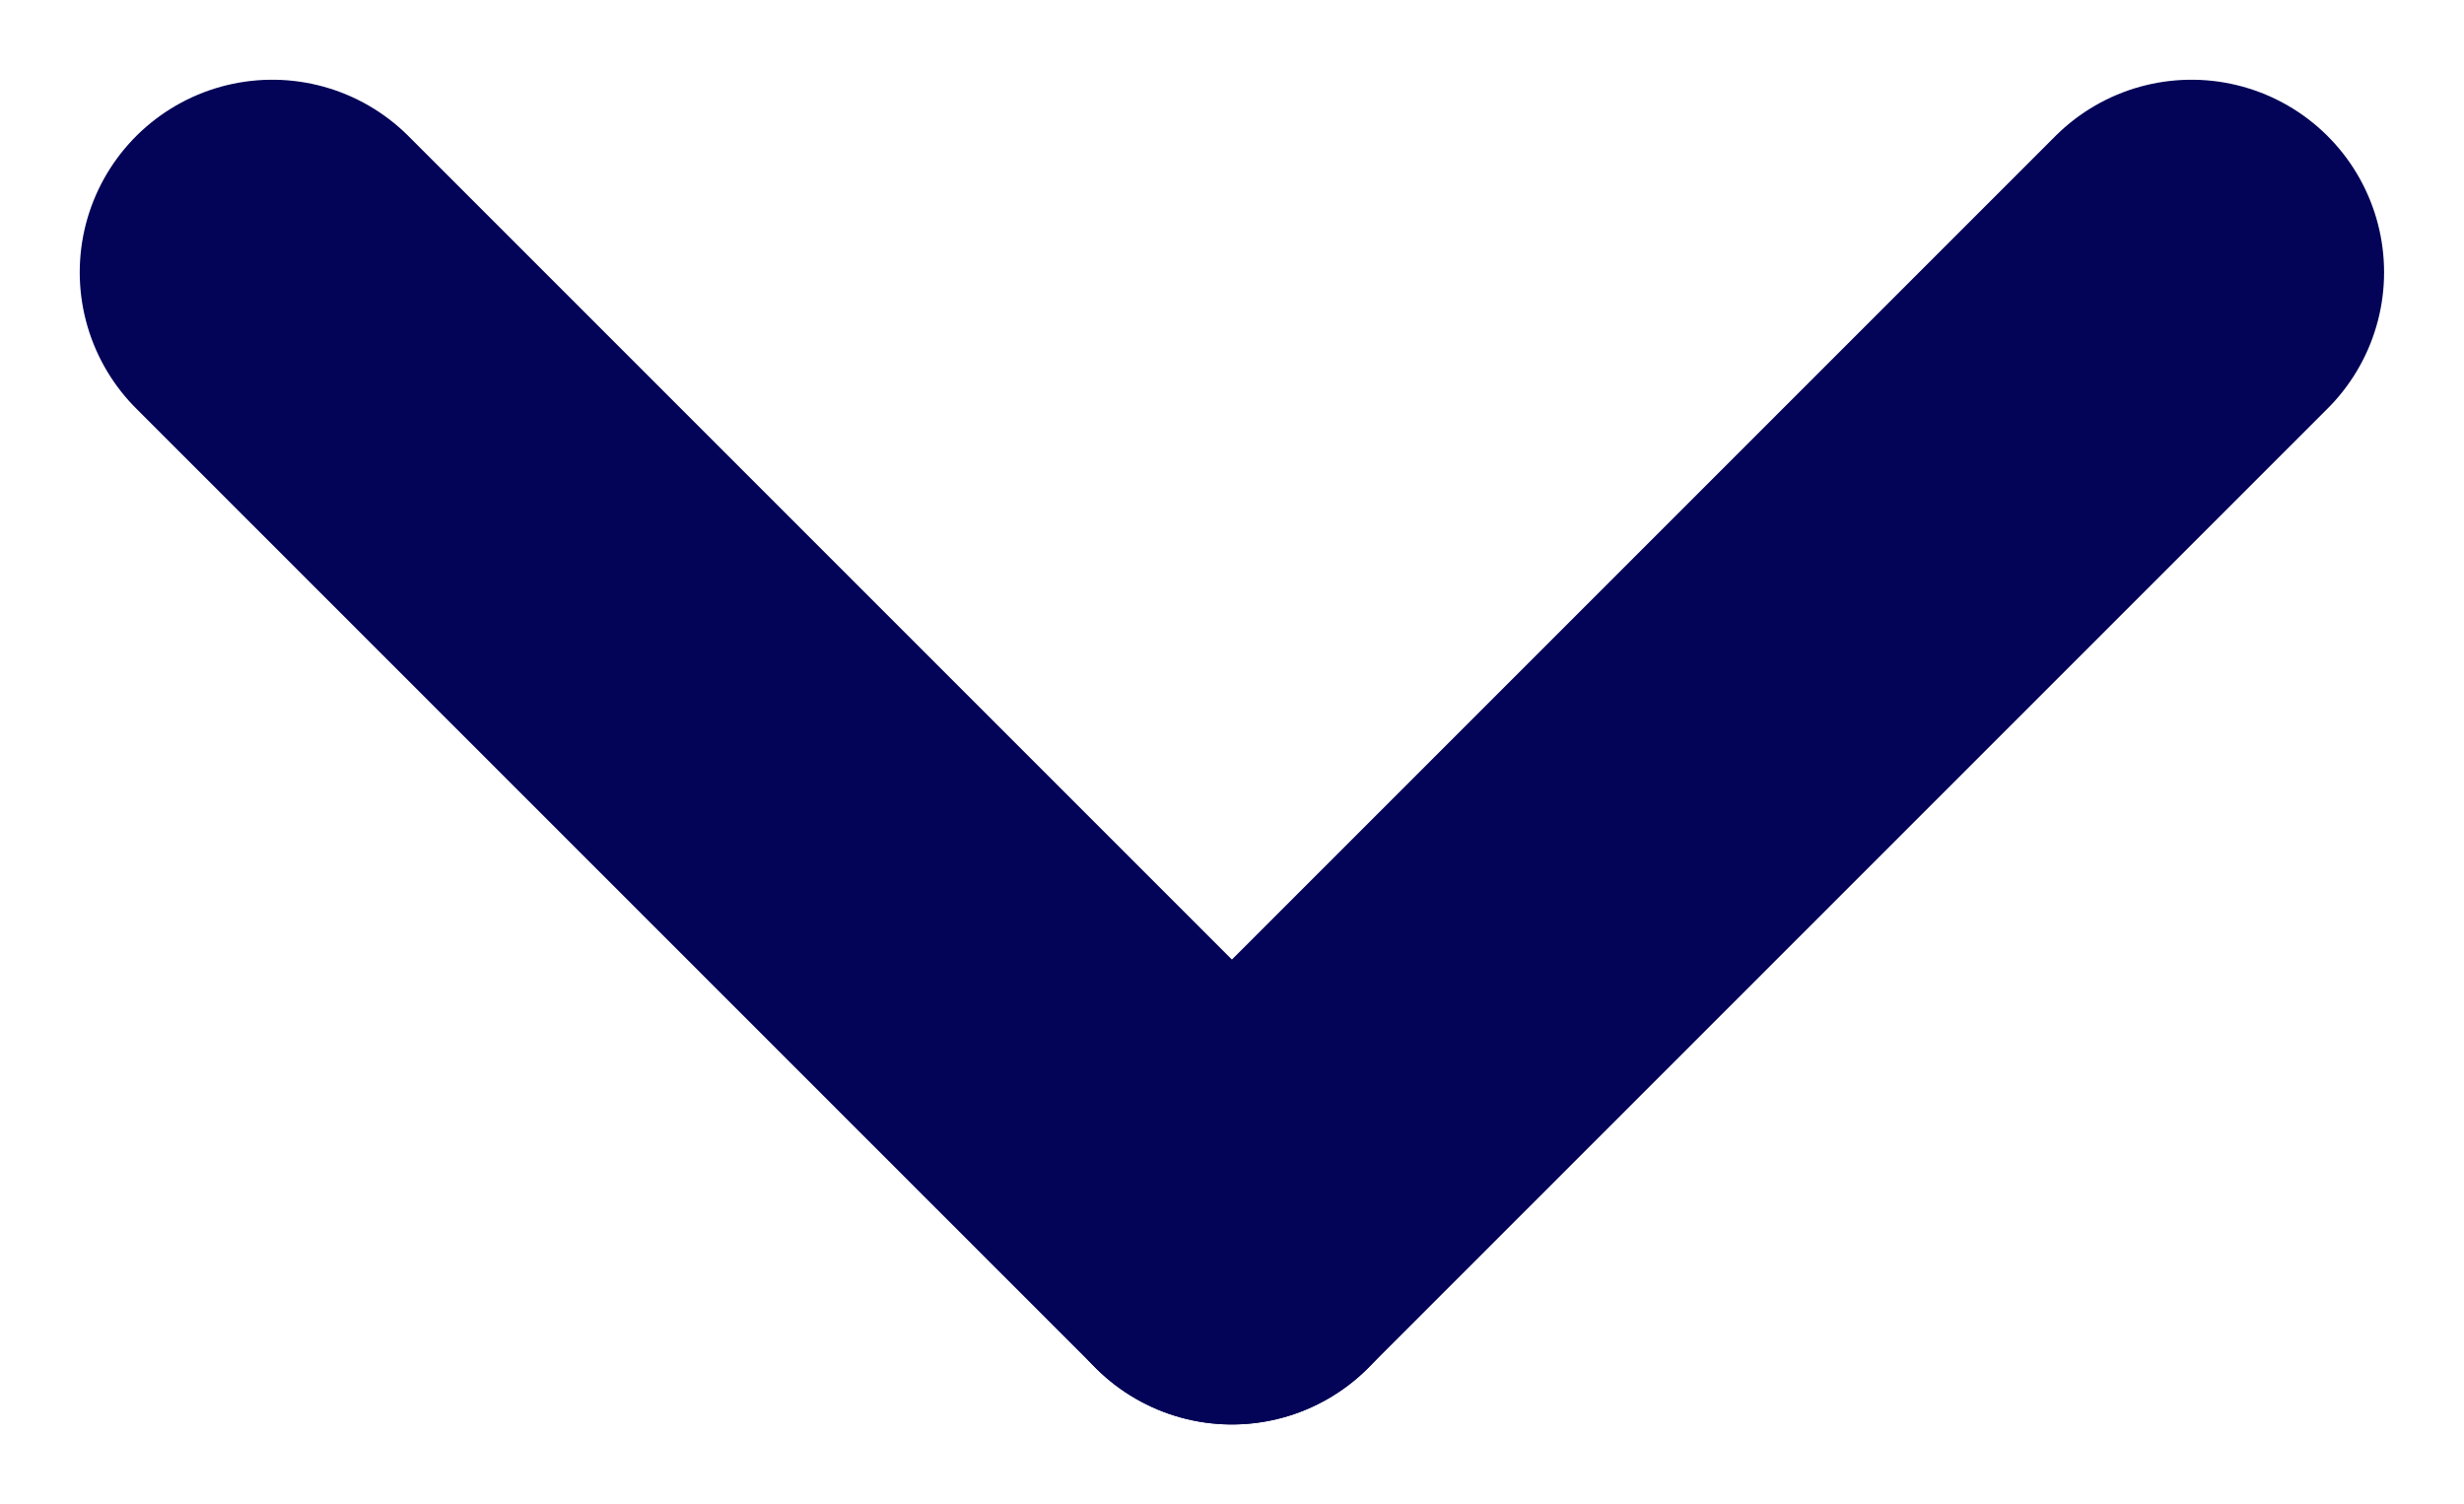 <svg xmlns="http://www.w3.org/2000/svg" width="12.795" height="7.812" viewBox="0 0 12.795 7.812">
  <g id="Group_6819" data-name="Group 6819" transform="translate(-183.086 -130.086)">
    <line id="Line_1" data-name="Line 1" x2="4.983" y2="4.983" transform="translate(184.5 131.5)" fill="none" stroke="#030357" stroke-linecap="round" stroke-width="2"/>
    <line id="Line_2" data-name="Line 2" x1="4.983" y2="4.983" transform="translate(189.483 131.5)" fill="none" stroke="#030357" stroke-linecap="round" stroke-width="2"/>
  </g>
</svg>
